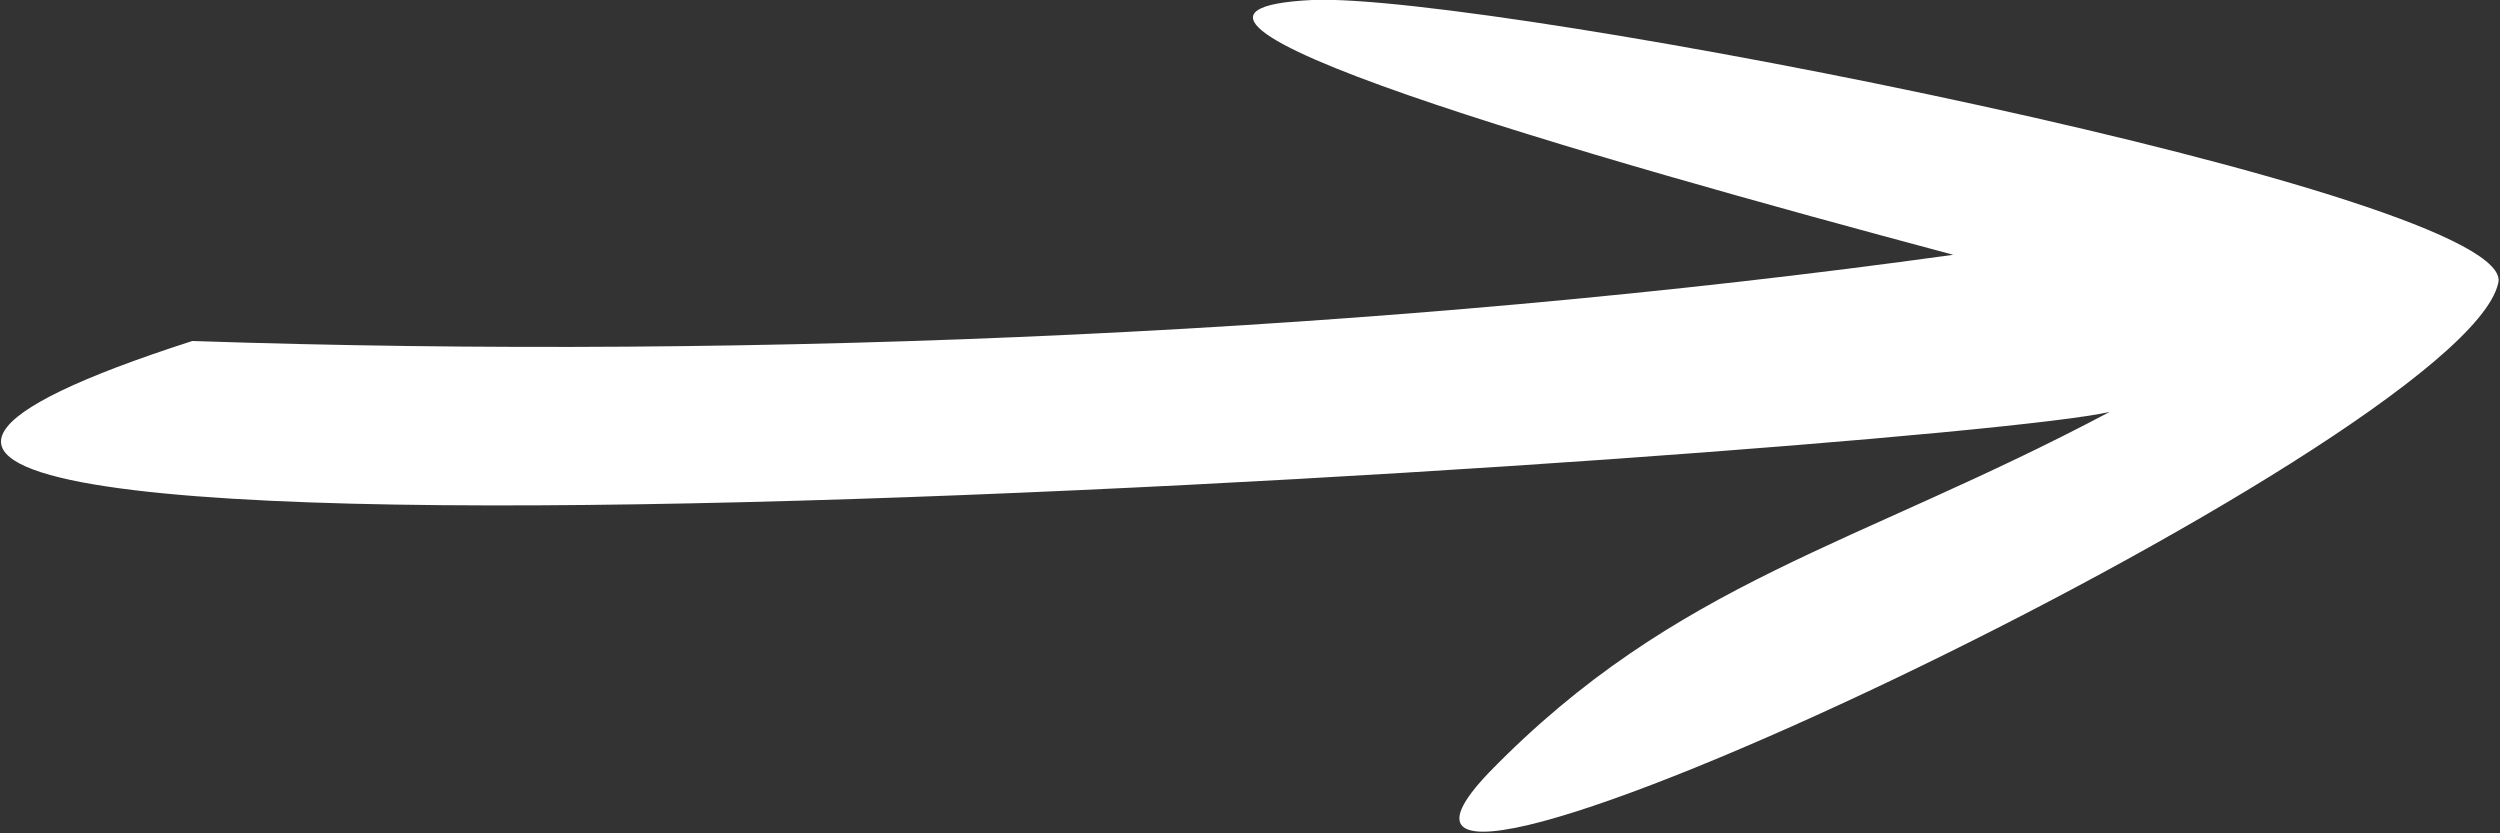 <svg width="60" height="20" viewBox="0 0 60 20" fill="none" xmlns="http://www.w3.org/2000/svg">
<rect x="0" y="0" width="60" height="20" fill="#333333" stroke="none"/>
<g clip-path="url(#clip0_26_21)">
<path d="M50.633 9.885C46.561 10.851 -17.376 15.264 4.615 8.184C18.28 8.644 33.303 8 46.878 6.115C38.099 3.77 25.882 0.276 31.493 1.5682e-06C35.747 -0.184 60.588 4.69 59.955 6.805C59.05 10.713 30.136 24.368 35.747 18.529C40.226 13.931 44.57 13.103 50.633 9.885Z" fill="white"/>
</g>
<defs>
<clipPath id="clip0_26_21">
<rect width="60" height="20" fill="white"/>
</clipPath>
</defs>
</svg>
